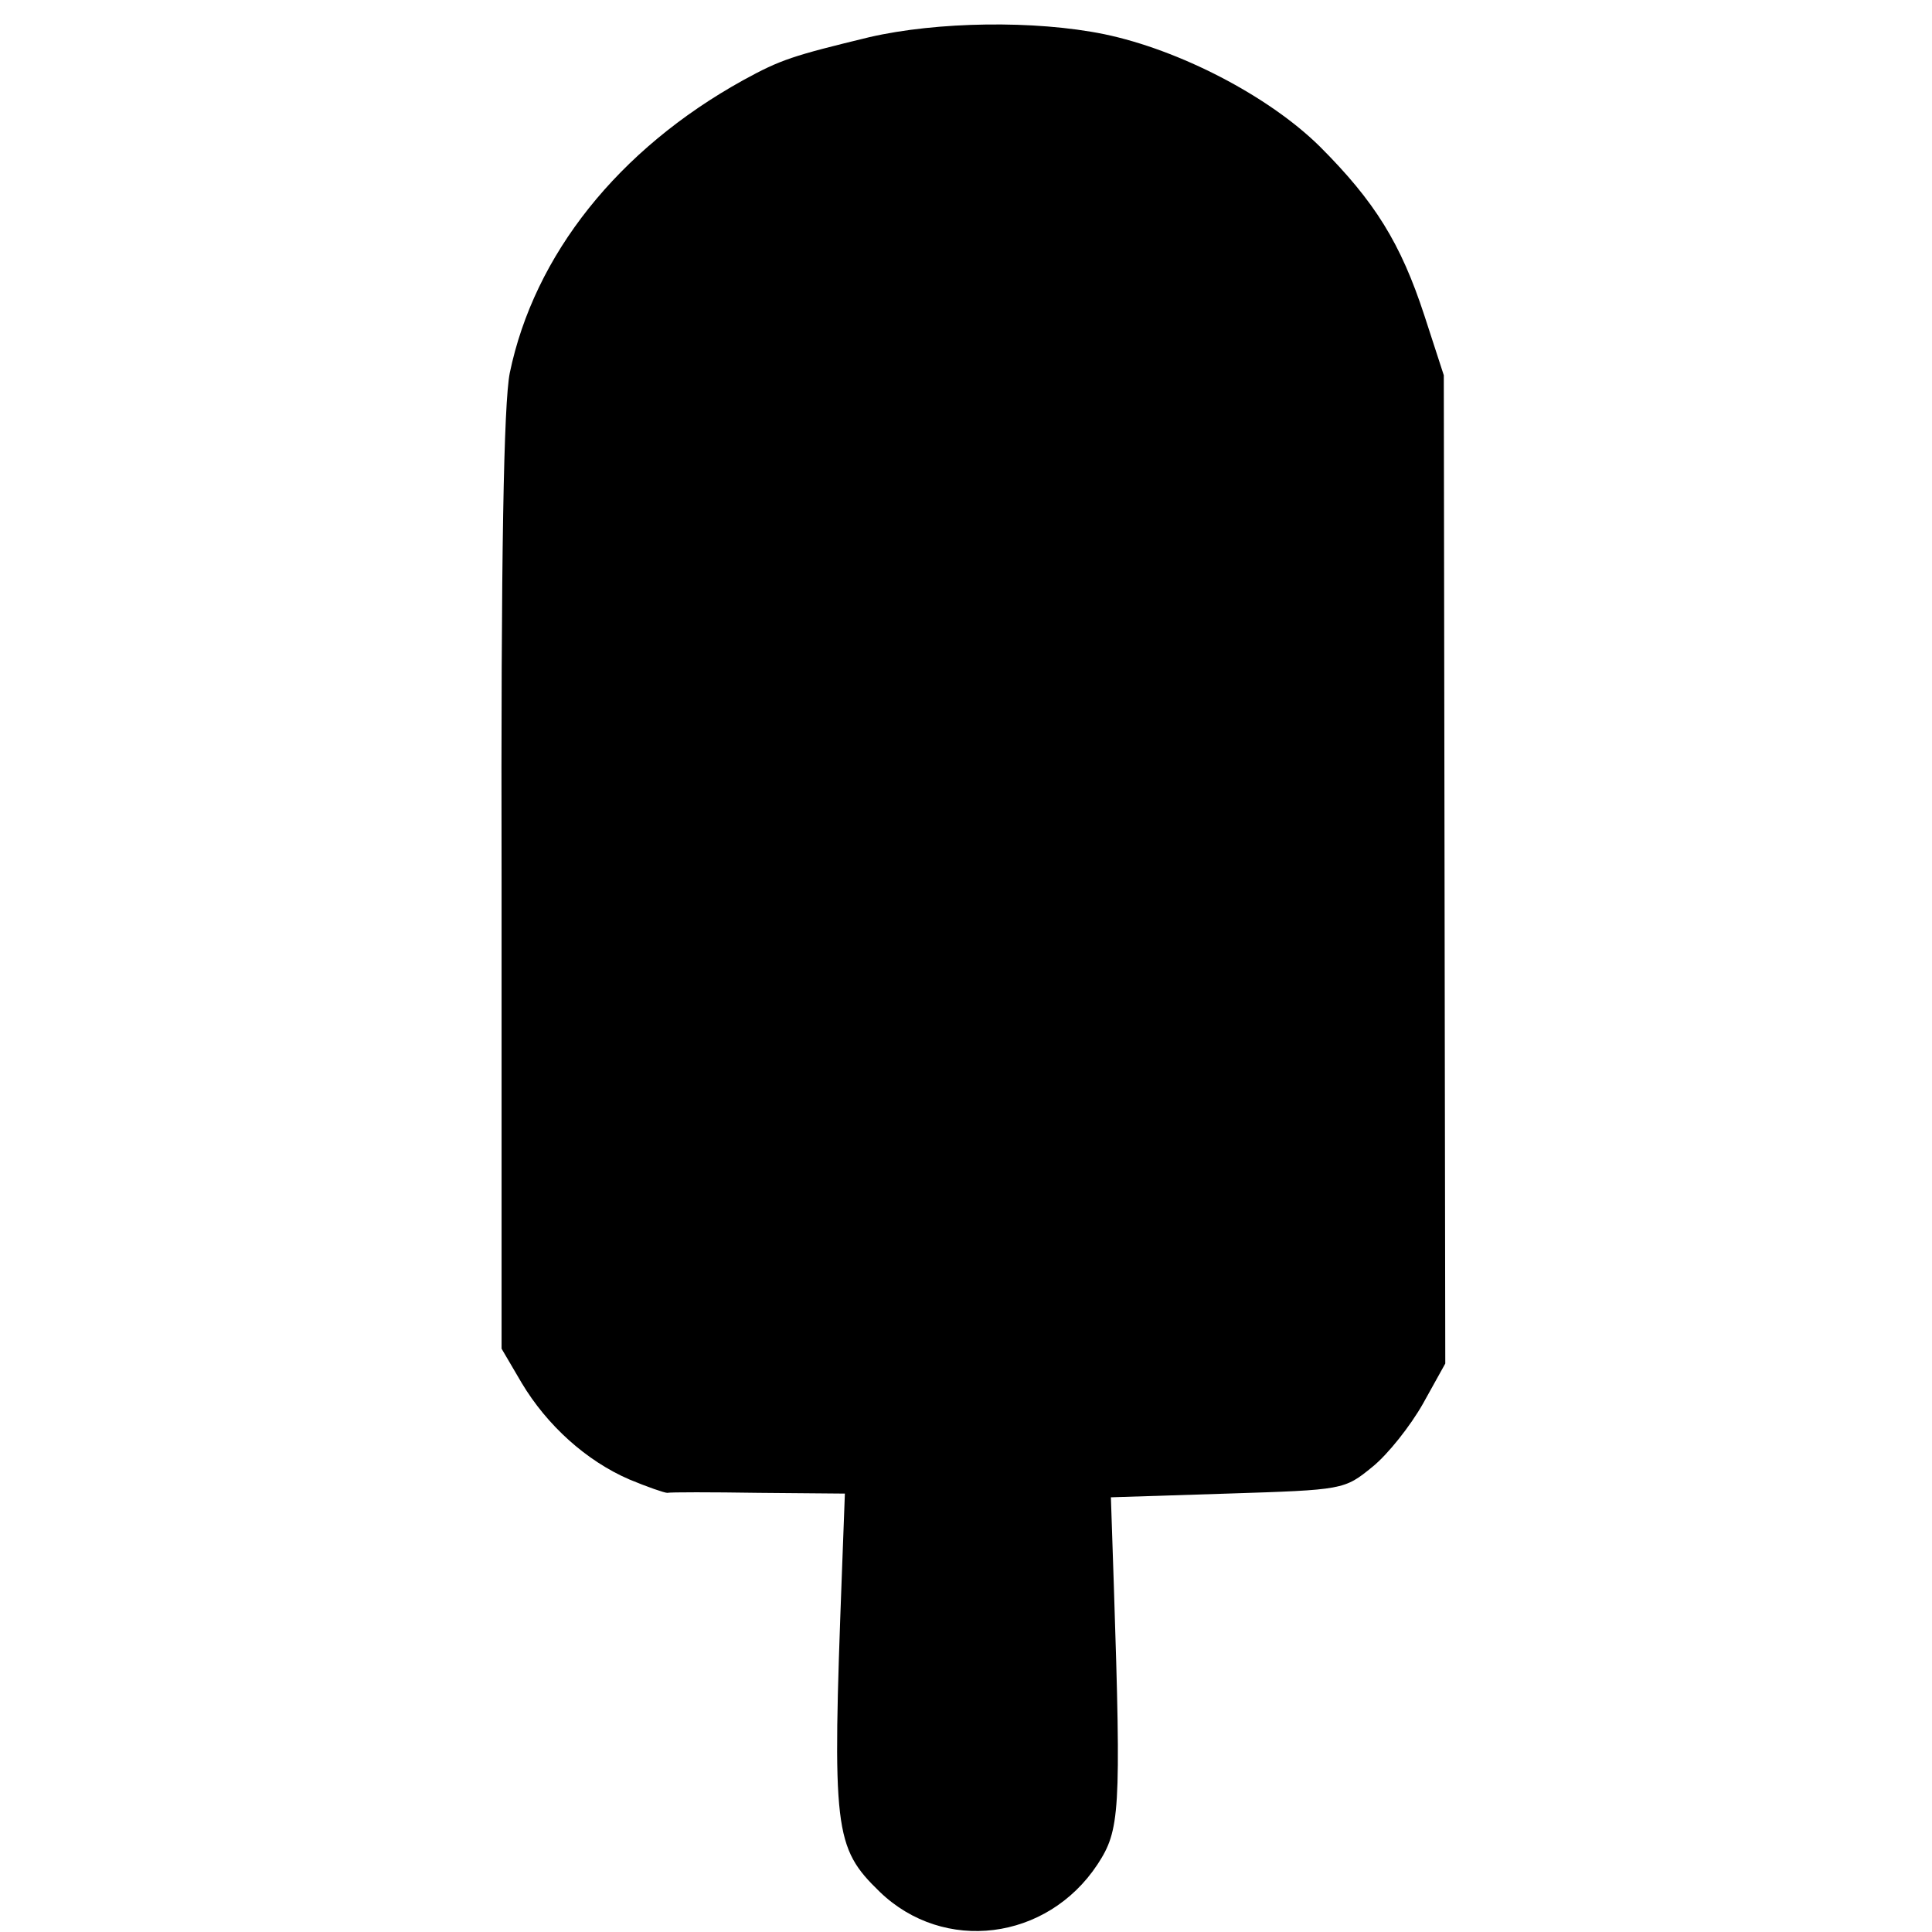<?xml version="1.0" standalone="no"?>
<!DOCTYPE svg PUBLIC "-//W3C//DTD SVG 20010904//EN"
 "http://www.w3.org/TR/2001/REC-SVG-20010904/DTD/svg10.dtd">
<svg version="1.0" xmlns="http://www.w3.org/2000/svg"
 width="260pt" height="260pt" viewBox="0 0 260 260"
 preserveAspectRatio="xMidYMid meet">
<g transform="translate(0,260) scale(0.1,-0.1)"
fill="#000000" stroke="none">
<path d="M1170 2550 c-103 -25 -119 -30 -170 -58 -168 -93 -281 -235 -314
-394 -8 -41 -12 -240 -11 -685 l0 -628 27 -46 c34 -57 87 -105 145 -130 24
-10 47 -18 51 -18 4 1 59 1 123 0 l116 -1 -4 -107 c-13 -346 -11 -369 51 -429
86 -83 225 -66 293 37 30 46 32 69 22 374 l-4 120 157 5 c156 5 157 5 195 36
21 17 51 55 68 85 l30 54 -1 665 -1 665 -26 80 c-32 98 -67 154 -141 228 -69
68 -189 130 -290 151 -93 19 -225 17 -316 -4z"/>
</g>
</svg>
